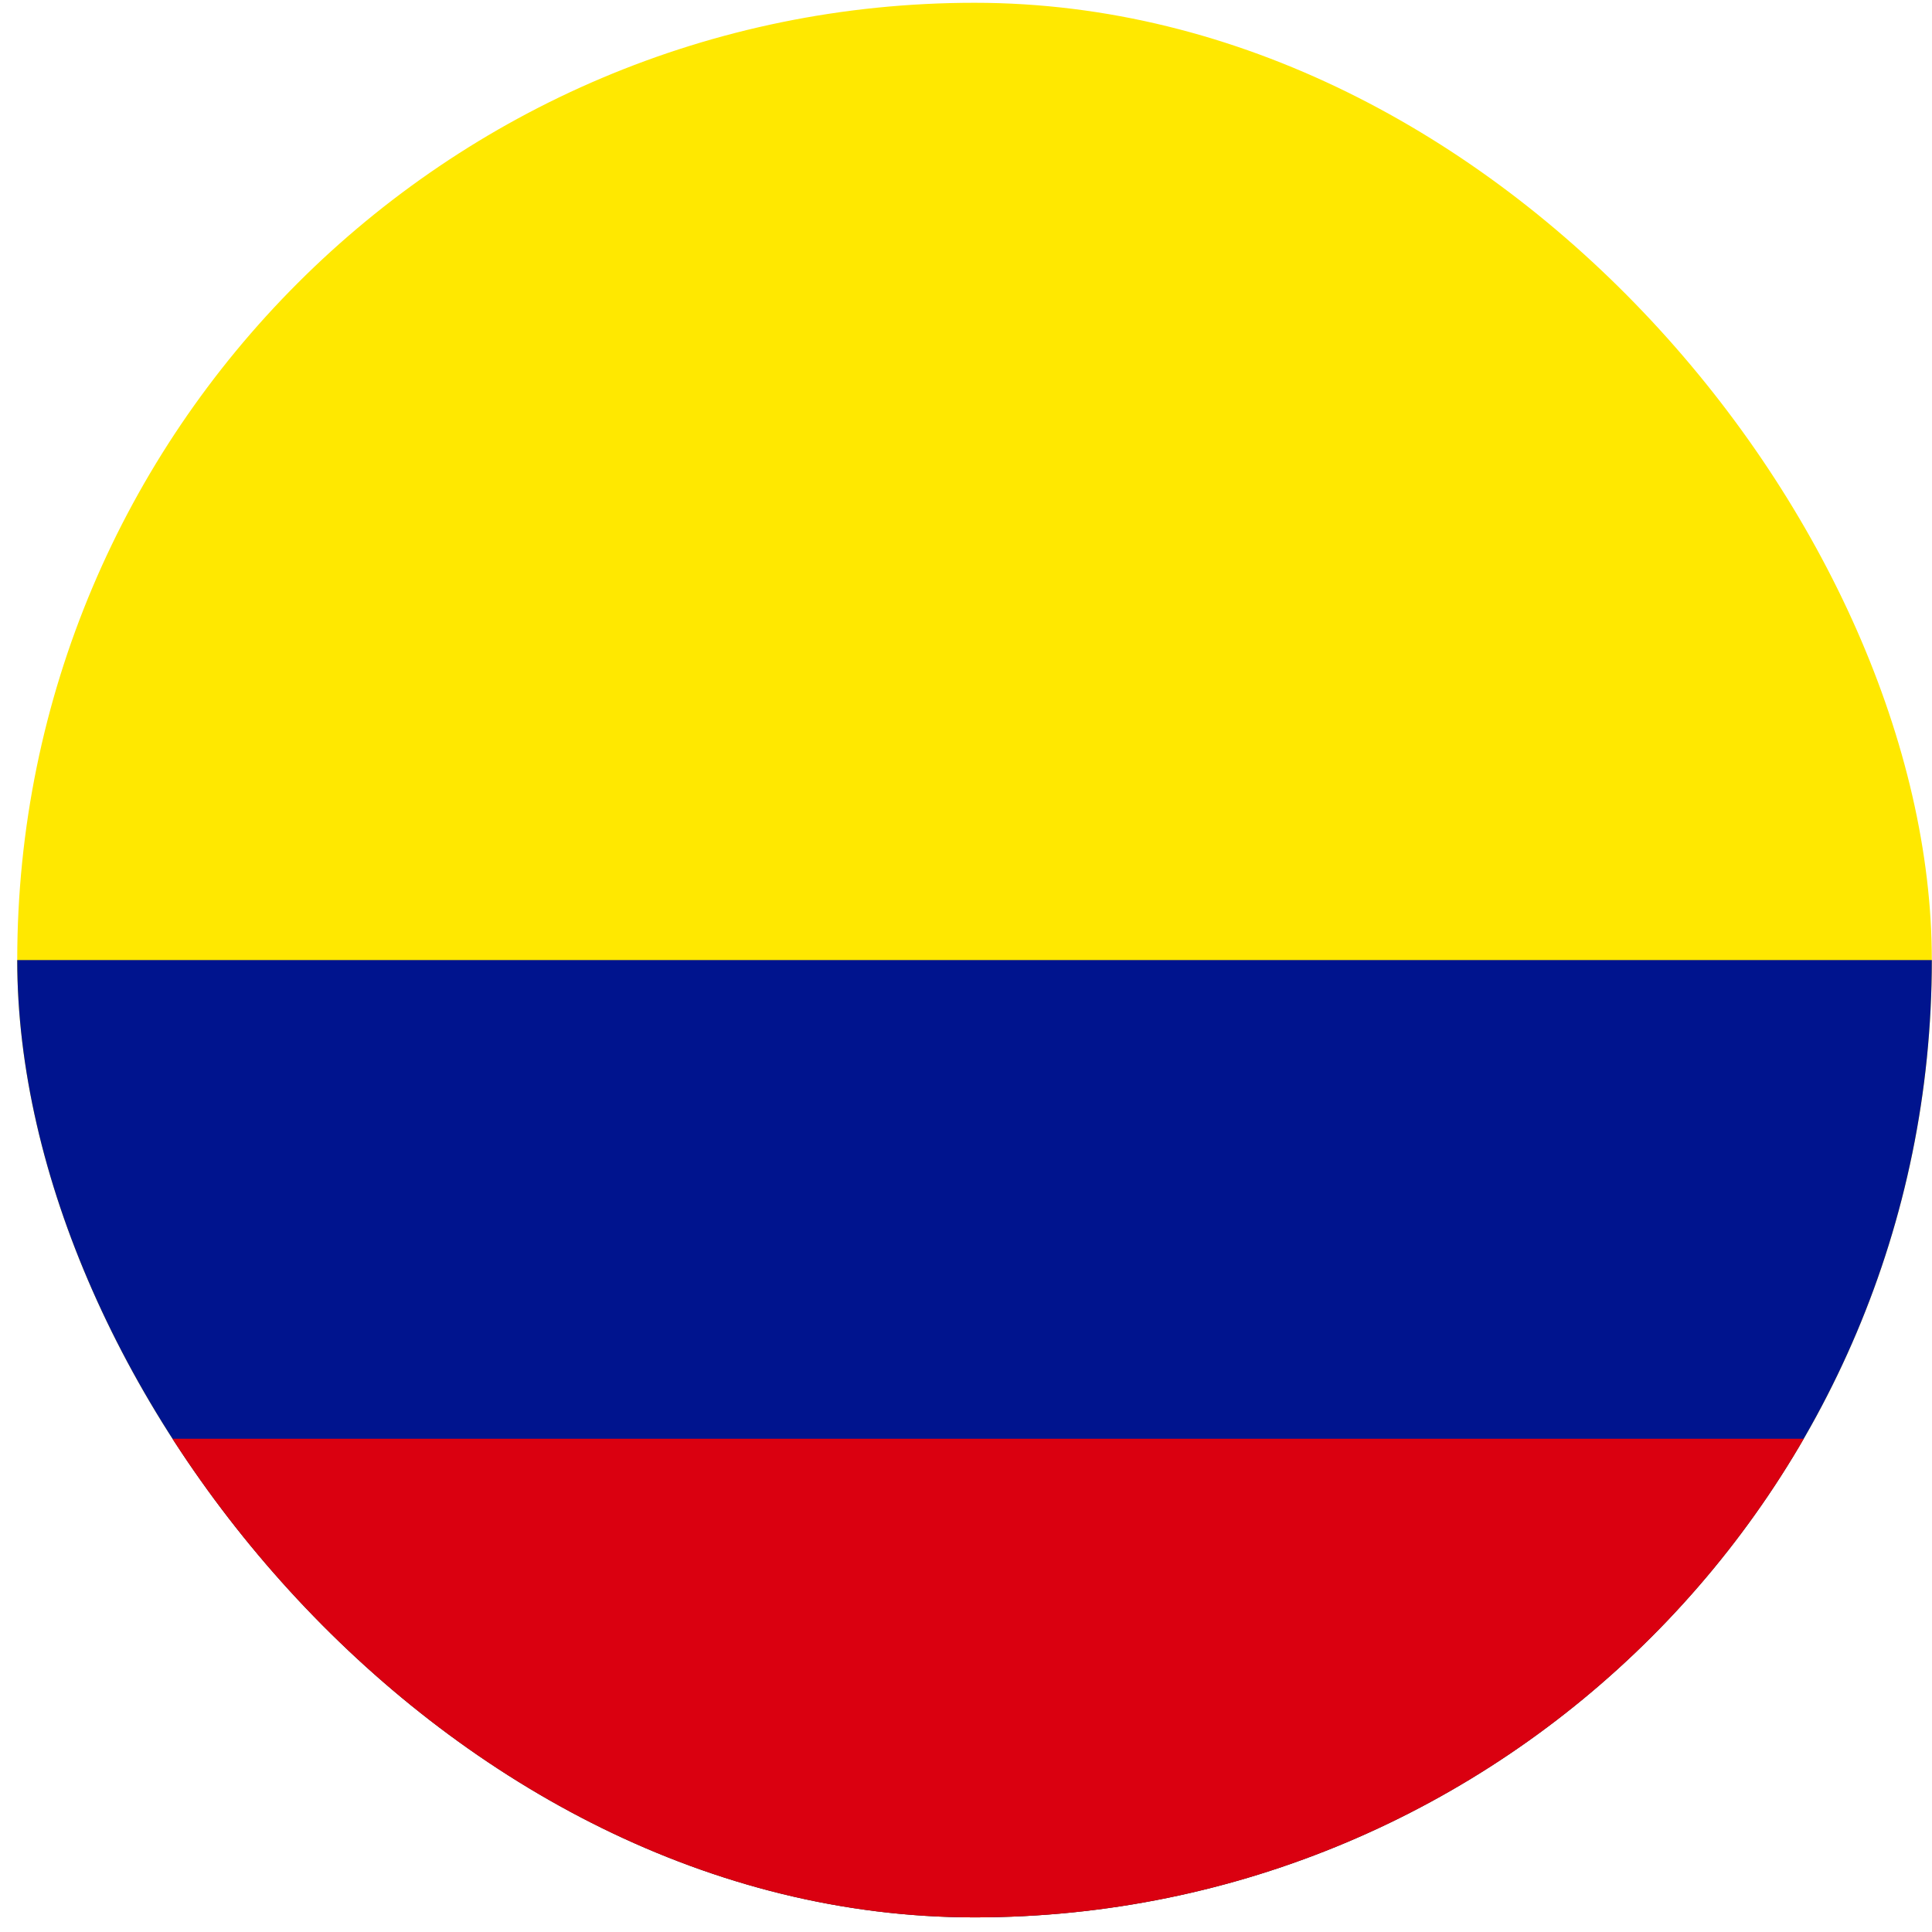 <svg width="111" height="111" viewBox="0 0 111 111" fill="none" xmlns="http://www.w3.org/2000/svg">
<g clip-path="url(#clip0_5158_370494)">
<path fill-rule="evenodd" clip-rule="evenodd" d="M0.99 0.16H110.99V110.16H0.99V0.16Z" fill="#FFE800"/>
<path fill-rule="evenodd" clip-rule="evenodd" d="M0.99 55.16H110.99V110.16H0.99V55.16Z" fill="#00148E"/>
<path fill-rule="evenodd" clip-rule="evenodd" d="M0.99 82.66H110.99V110.16H0.99V82.66Z" fill="#DA0010"/>
</g>
<defs>
<clipPath id="clip0_5158_370494">
<rect x="0.99" y="0.16" width="110" height="110" rx="55" fill="white"/>
</clipPath>
</defs>
</svg>
